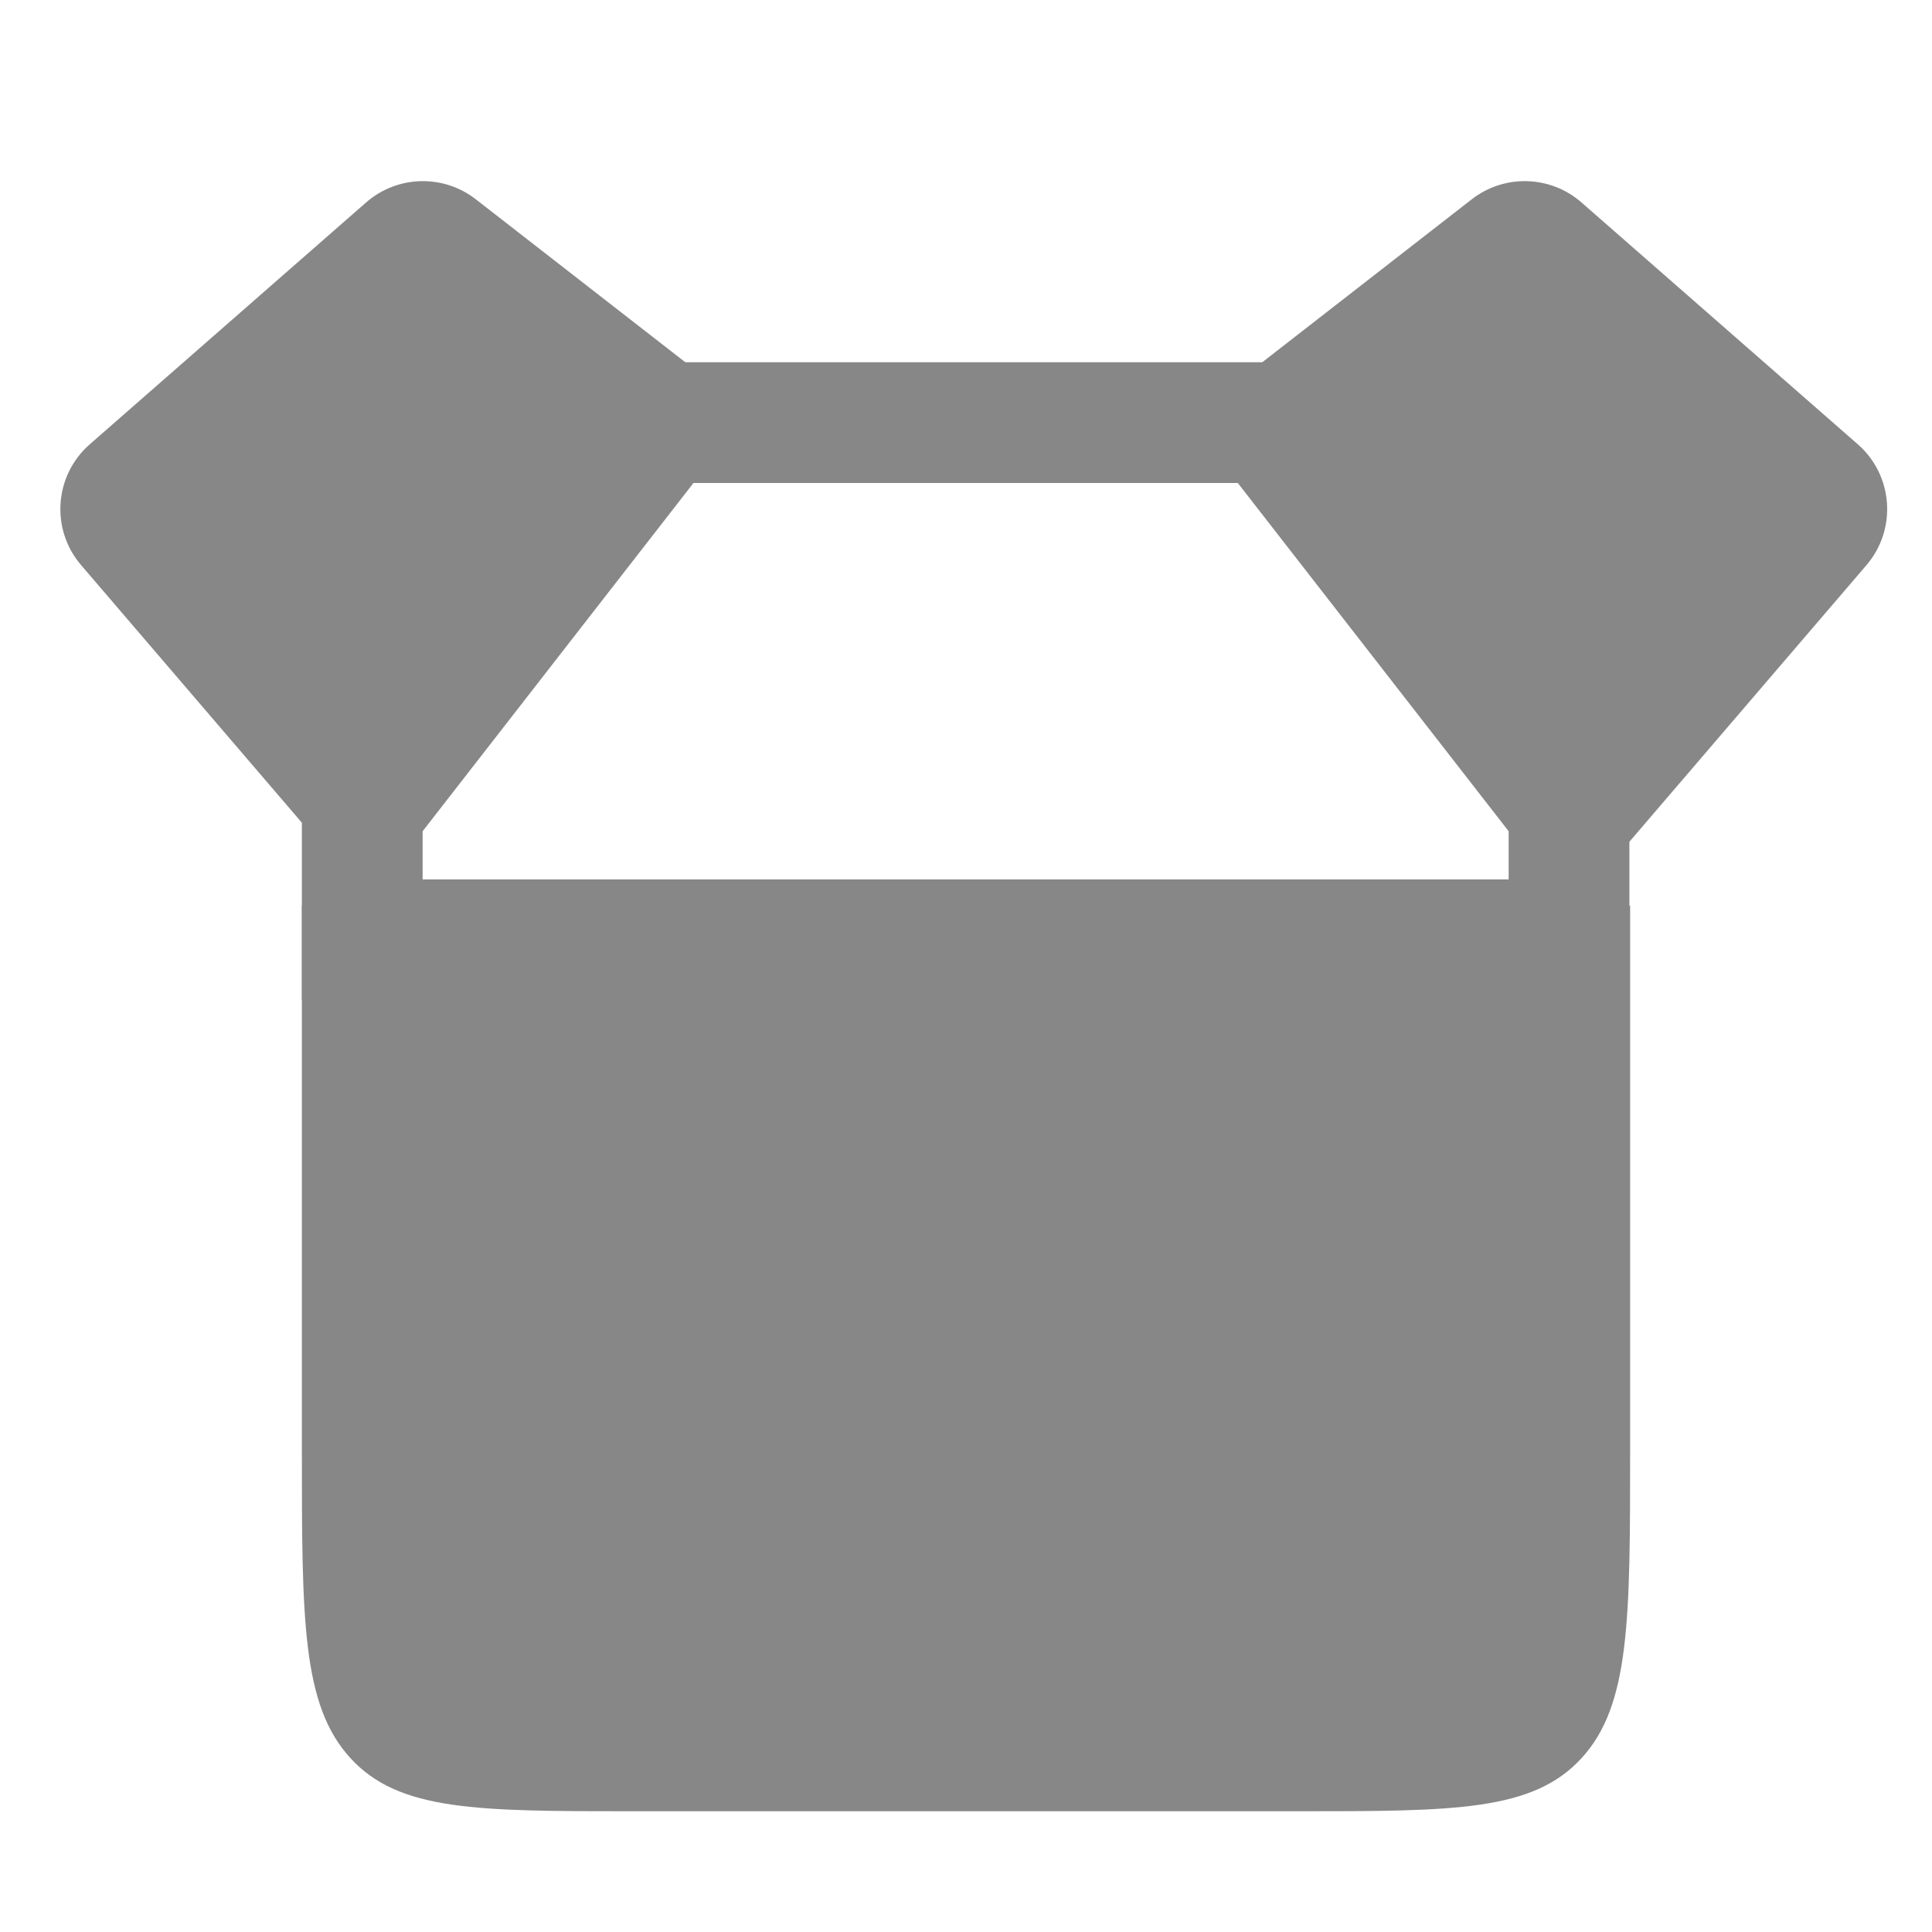 <svg width="32" height="32" viewBox="0 0 32 32" fill="none" xmlns="http://www.w3.org/2000/svg">
<path d="M5 15H27V24C27 26.828 27 28.243 26.195 29.121C25.389 30 24.093 30 21.5 30H10.5C7.907 30 6.611 30 5.805 29.121C5 28.243 5 26.828 5 24V15Z" fill="#878787"/>
<path d="M1.344 9.361L5.319 13.999L11.846 6.385L7.881 3.301C7.341 2.881 6.579 2.903 6.064 3.353L1.488 7.358C0.898 7.873 0.834 8.767 1.344 9.361Z" fill="#878787"/>
<path d="M30.914 9.361L26.939 13.999L20.412 6.385L24.377 3.301C24.917 2.881 25.679 2.903 26.194 3.353L30.77 7.358C31.359 7.873 31.423 8.767 30.914 9.361Z" fill="#878787"/>
<path d="M25.988 13.425V15.566H6V13.425L10.997 7H20.991L25.988 13.425Z" stroke="#878787" stroke-width="2" stroke-linecap="round"/>
</svg>
